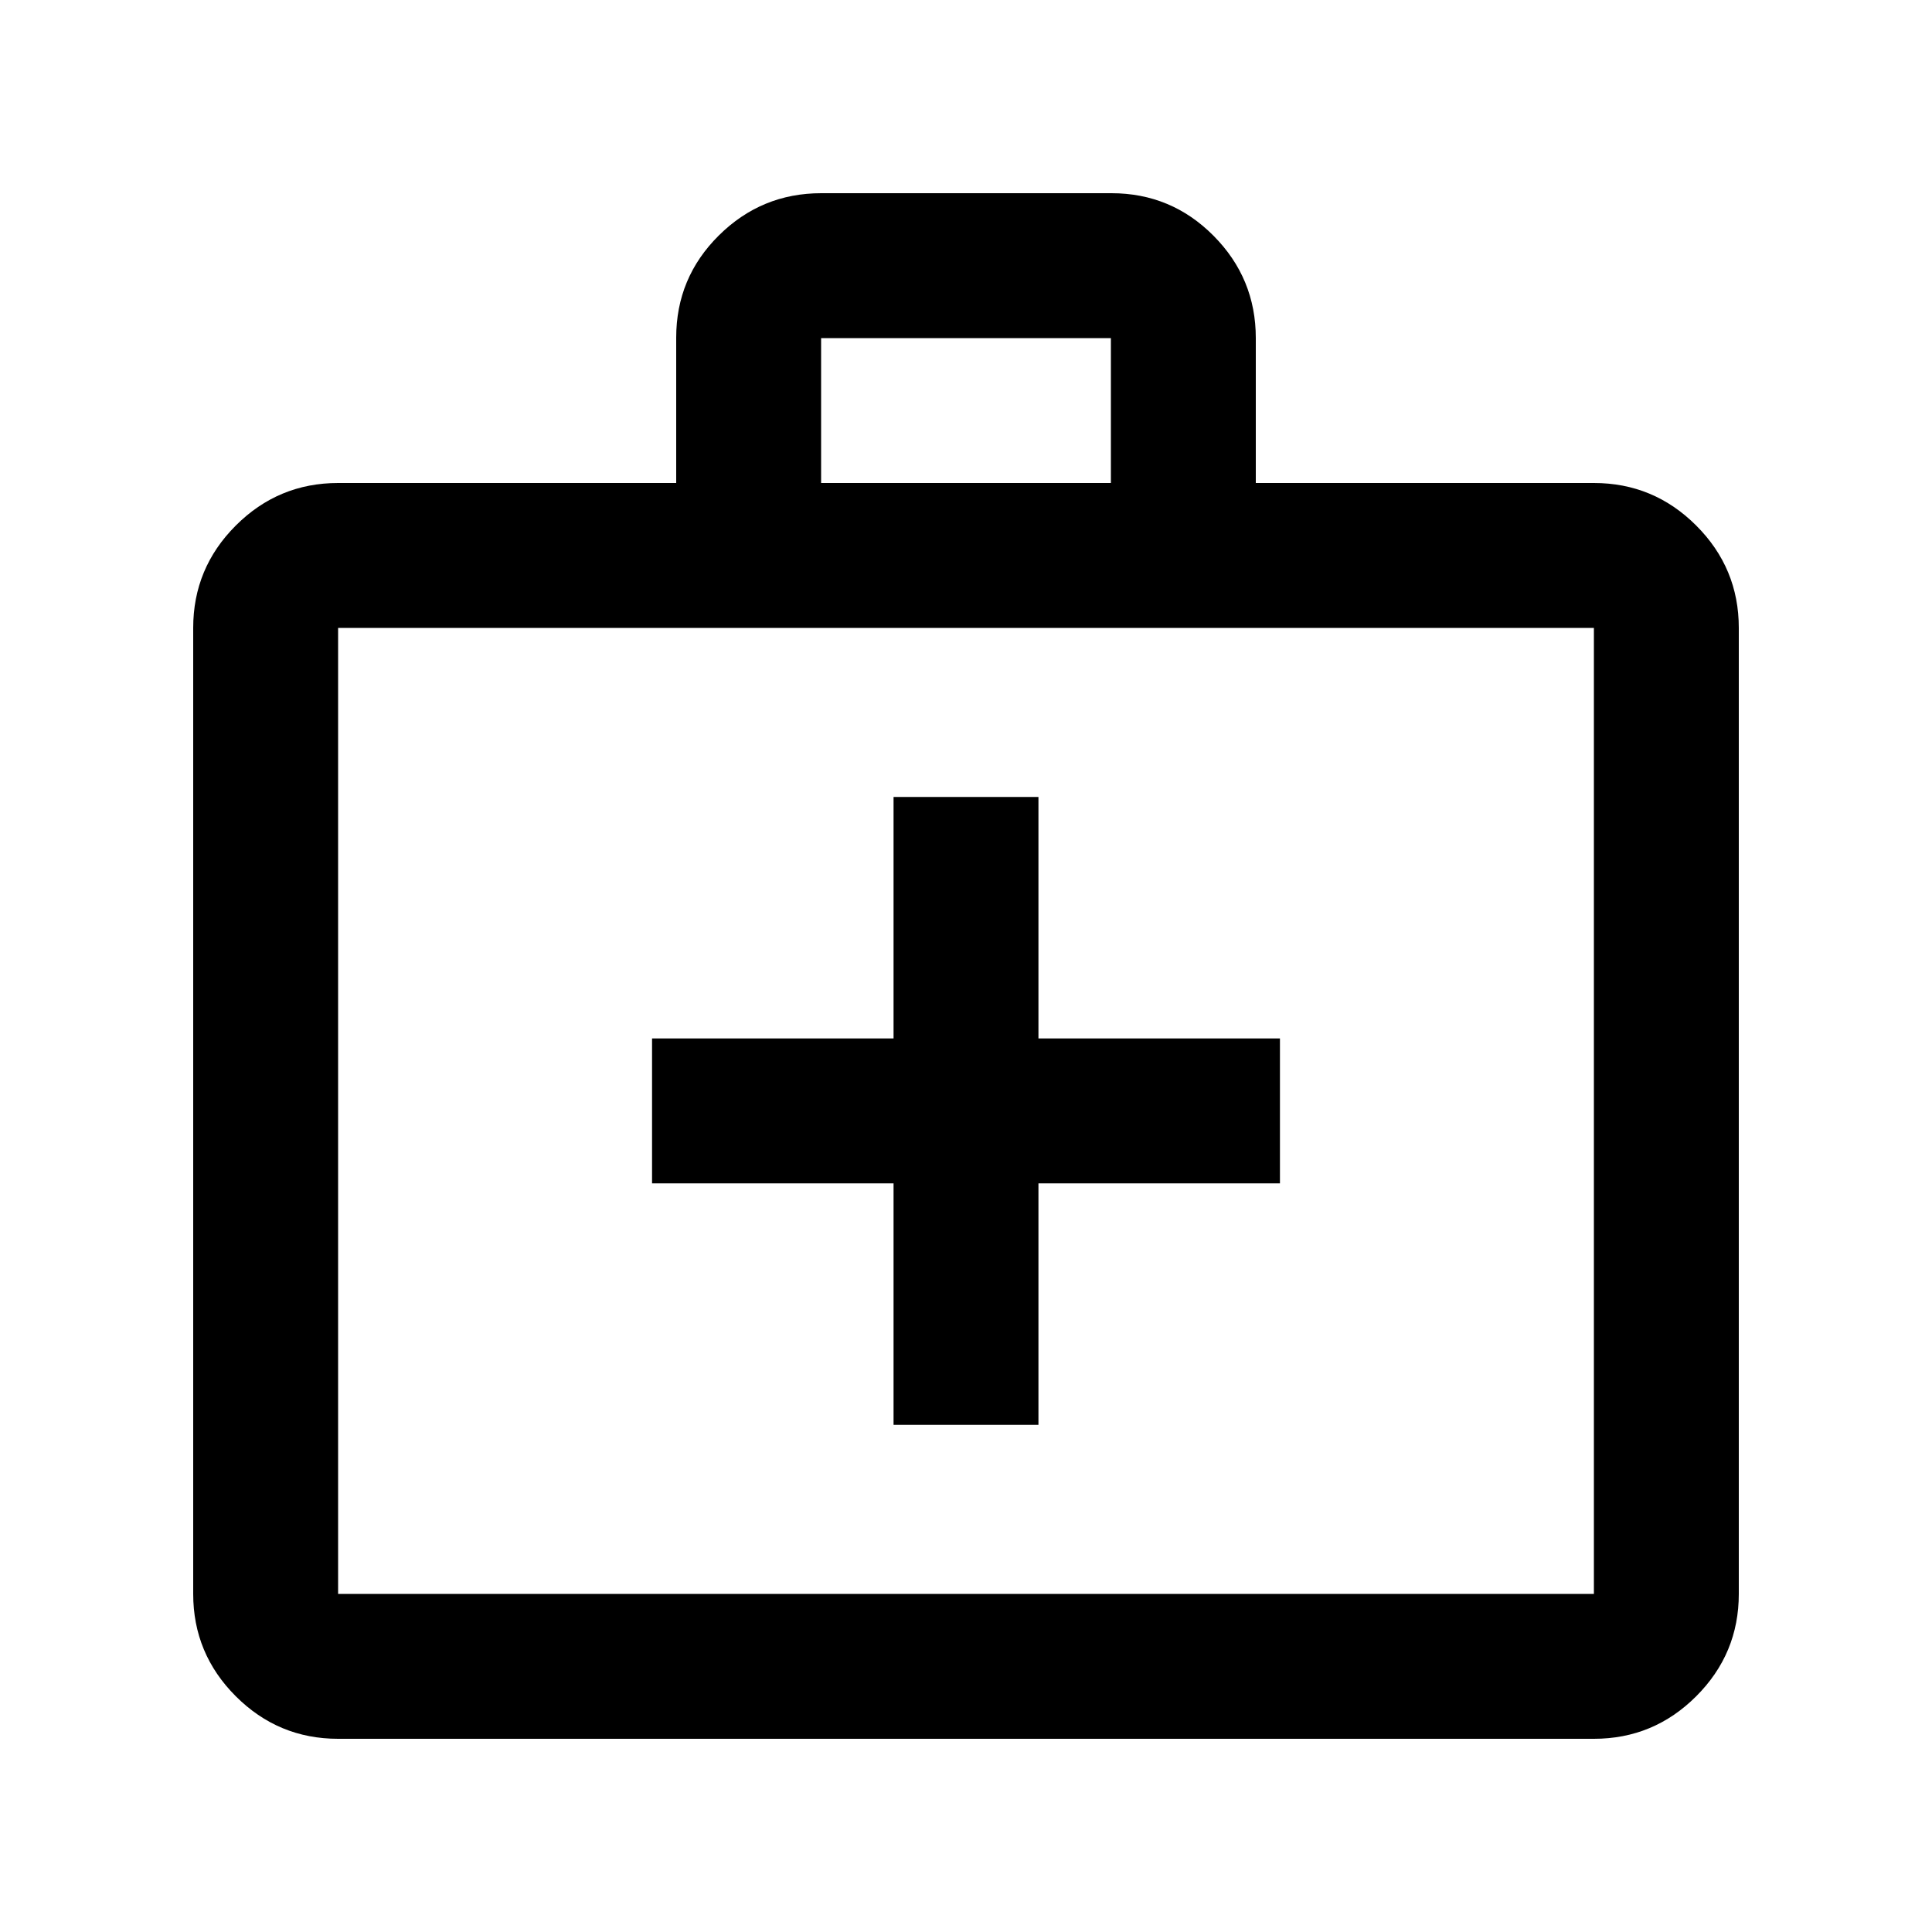 <svg xmlns="http://www.w3.org/2000/svg" height="20" viewBox="0 -960 960 960" width="20"><path d="M168-96q-29.7 0-50.85-21.15Q96-138.3 96-168v-480q0-29.7 21.15-50.85Q138.3-720 168-720h168v-72.21Q336-822 357.18-843q21.17-21 50.91-21h144.17Q582-864 603-842.85q21 21.15 21 50.85v72h168q29.7 0 50.85 21.15Q864-677.7 864-648v480q0 29.7-21.15 50.85Q821.7-96 792-96H168Zm0-72h624v-480H168v480Zm240-552h144v-72H408v72ZM168-168v-480 480Zm276-204v120h72v-120h120v-72H516v-120h-72v120H324v72h120Z"/></svg>